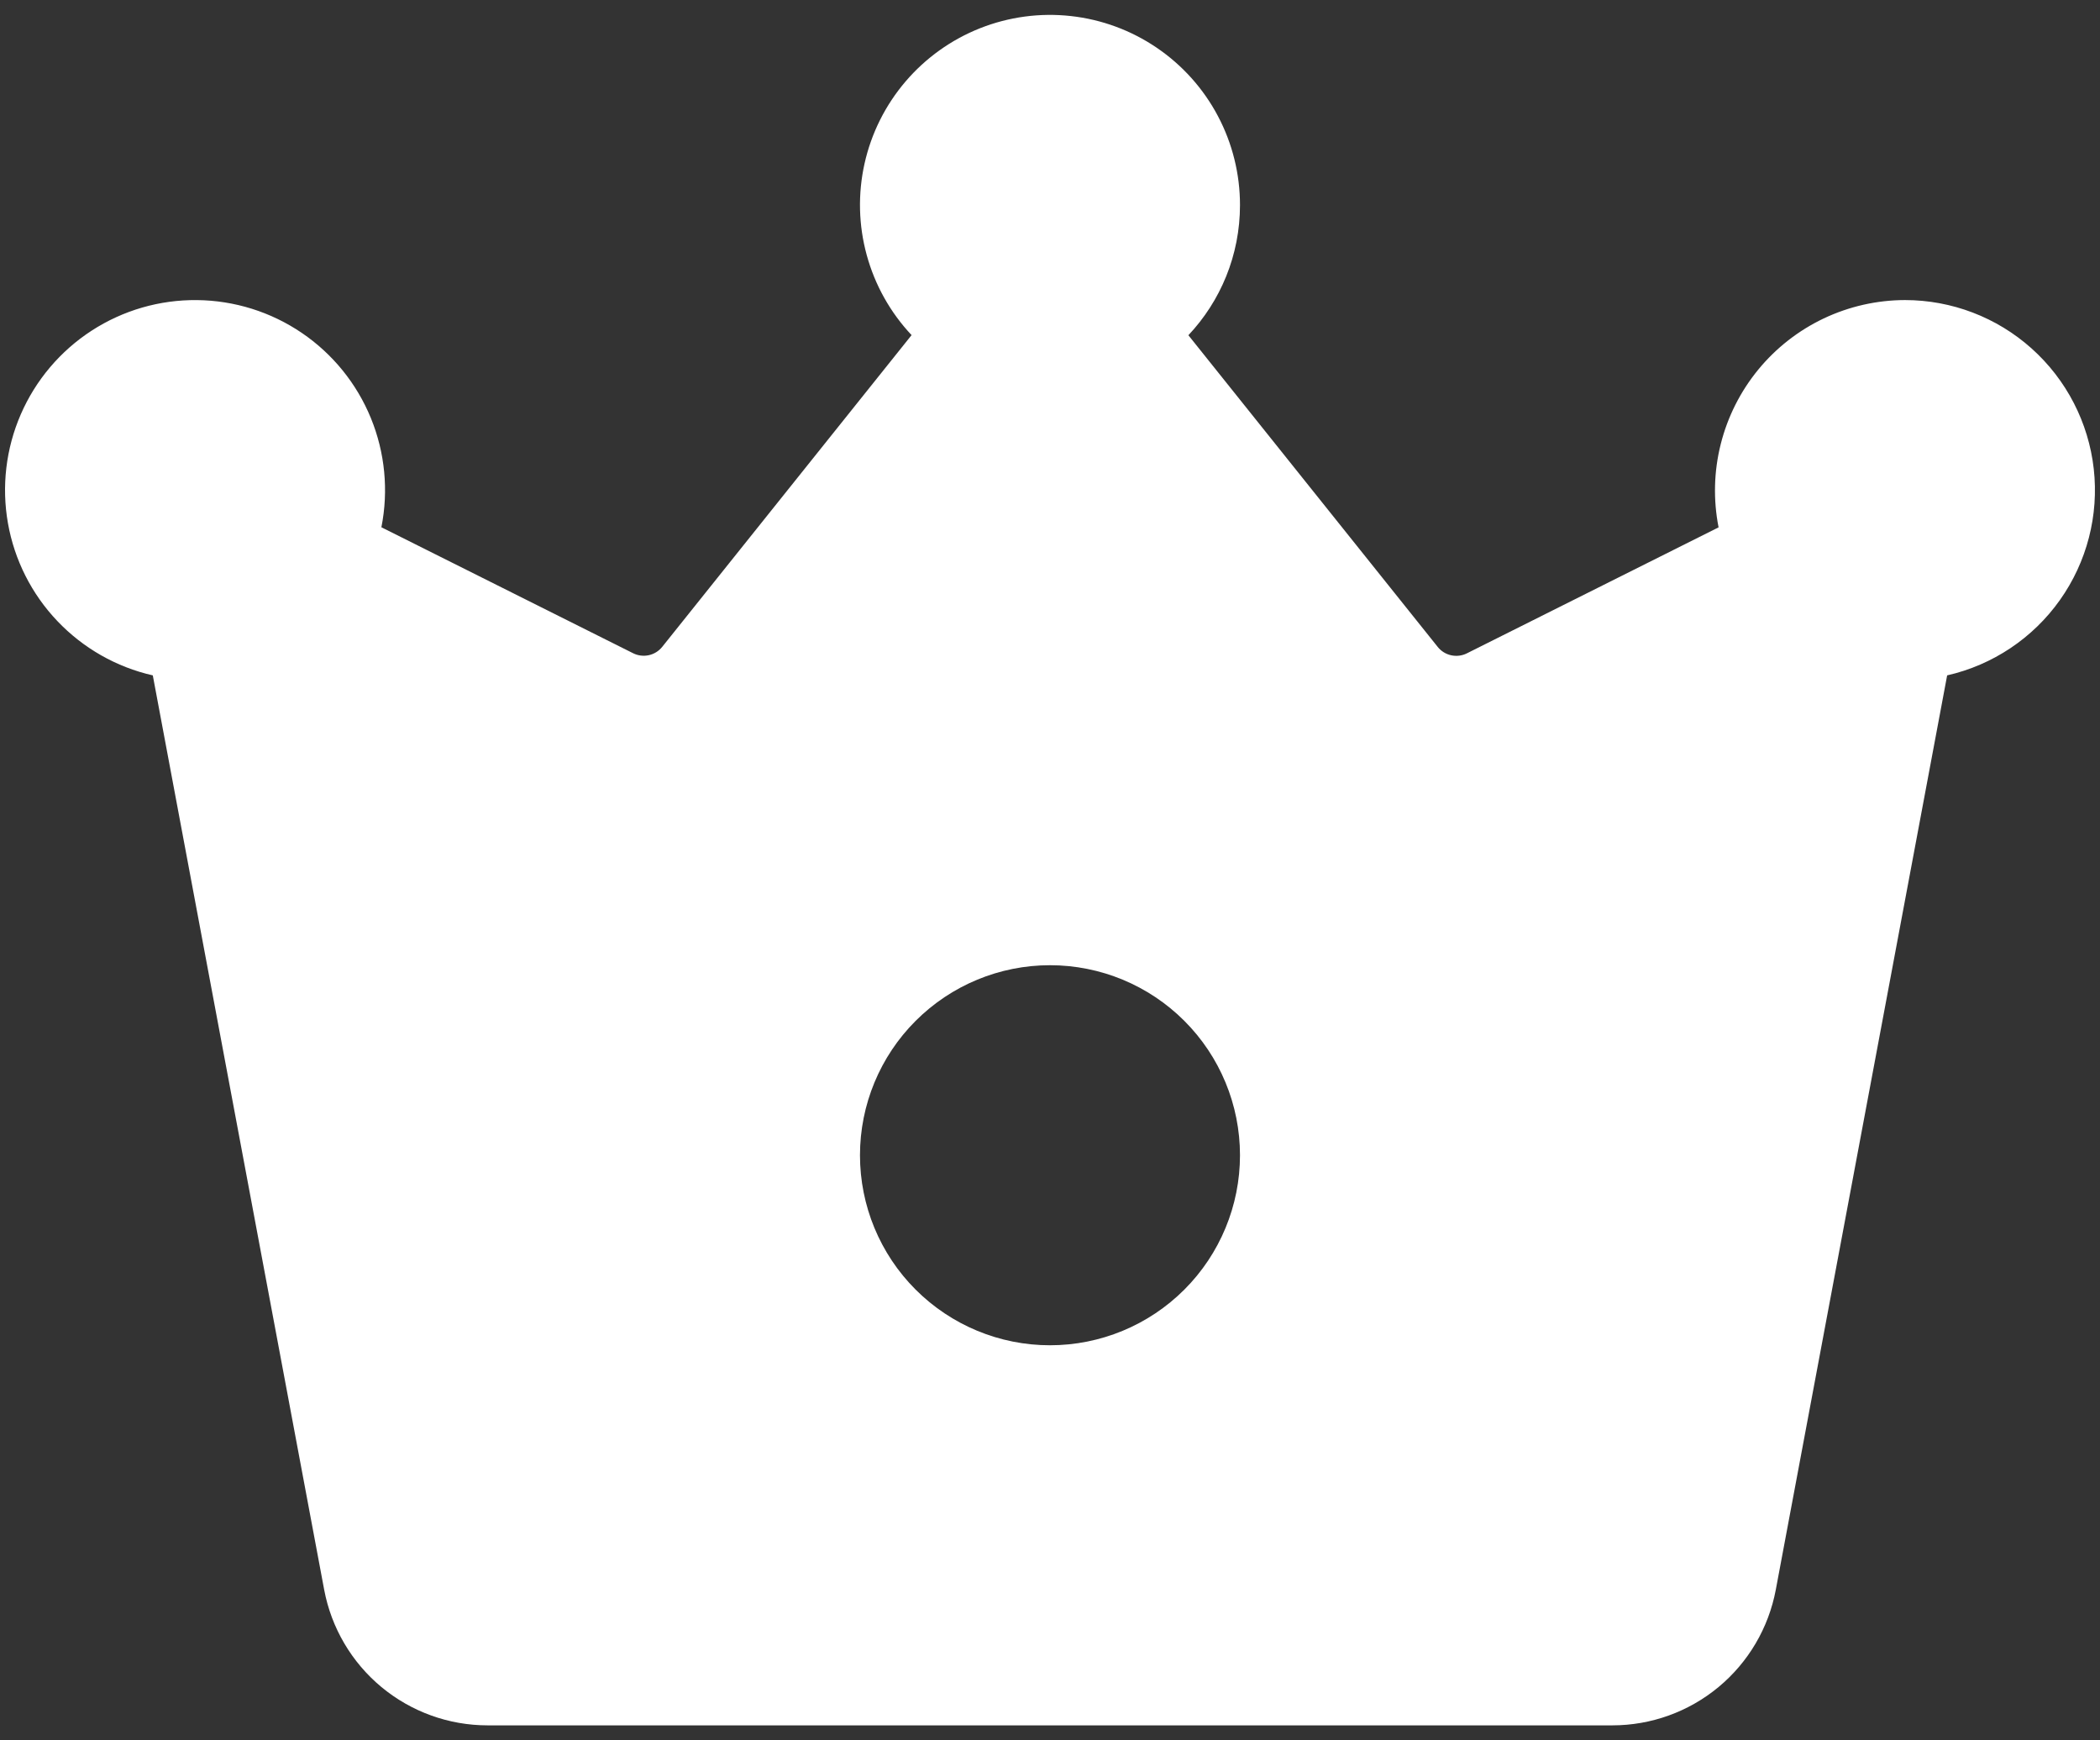 <svg width="70" height="58" viewBox="0 0 70 58" fill="none" xmlns="http://www.w3.org/2000/svg">
<rect x="0" y="0" width="70" height="58" fill="#333333" stroke="none"/>
<path d="M41.333 6.833C41.333 8.512 40.681 10.038 39.613 11.172L47.923 21.558C48.035 21.7 48.194 21.799 48.371 21.838C48.547 21.877 48.733 21.855 48.895 21.774L57.286 17.575C57.105 16.656 57.129 15.709 57.358 14.8C57.586 13.892 58.012 13.046 58.606 12.321C59.2 11.597 59.946 11.014 60.792 10.612C61.639 10.211 62.563 10.002 63.499 10C65.056 10 66.559 10.574 67.719 11.612C68.88 12.65 69.618 14.079 69.792 15.626C69.966 17.173 69.564 18.73 68.662 20C67.761 21.269 66.424 22.162 64.905 22.508L59.193 52.981C58.954 54.251 58.279 55.398 57.285 56.223C56.29 57.048 55.038 57.5 53.746 57.5H16.253C14.96 57.5 13.709 57.048 12.714 56.223C11.72 55.398 11.045 54.251 10.806 52.981L5.093 22.508C3.879 22.232 2.774 21.603 1.915 20.701C1.056 19.8 0.482 18.665 0.265 17.439C0.048 16.212 0.197 14.95 0.693 13.808C1.19 12.666 2.012 11.695 3.057 11.018C4.102 10.341 5.324 9.987 6.569 10.001C7.814 10.014 9.028 10.394 10.058 11.093C11.088 11.792 11.89 12.78 12.362 13.932C12.834 15.085 12.956 16.35 12.713 17.572L21.104 21.77C21.266 21.851 21.451 21.874 21.628 21.835C21.805 21.796 21.963 21.697 22.076 21.555L30.386 11.168C29.678 10.416 29.165 9.501 28.892 8.504C28.618 7.508 28.593 6.459 28.818 5.451C29.043 4.442 29.512 3.504 30.183 2.718C30.854 1.932 31.707 1.322 32.668 0.941C33.628 0.561 34.668 0.421 35.695 0.535C36.722 0.648 37.706 1.011 38.561 1.593C39.415 2.174 40.115 2.955 40.598 3.869C41.081 4.782 41.333 5.8 41.333 6.833ZM34.999 44.833C36.679 44.833 38.29 44.166 39.478 42.978C40.666 41.791 41.333 40.18 41.333 38.5C41.333 36.82 40.666 35.209 39.478 34.022C38.29 32.834 36.679 32.167 34.999 32.167C33.32 32.167 31.709 32.834 30.521 34.022C29.333 35.209 28.666 36.82 28.666 38.5C28.666 40.18 29.333 41.791 30.521 42.978C31.709 44.166 33.32 44.833 34.999 44.833Z" fill="#fff"/>
</svg>
